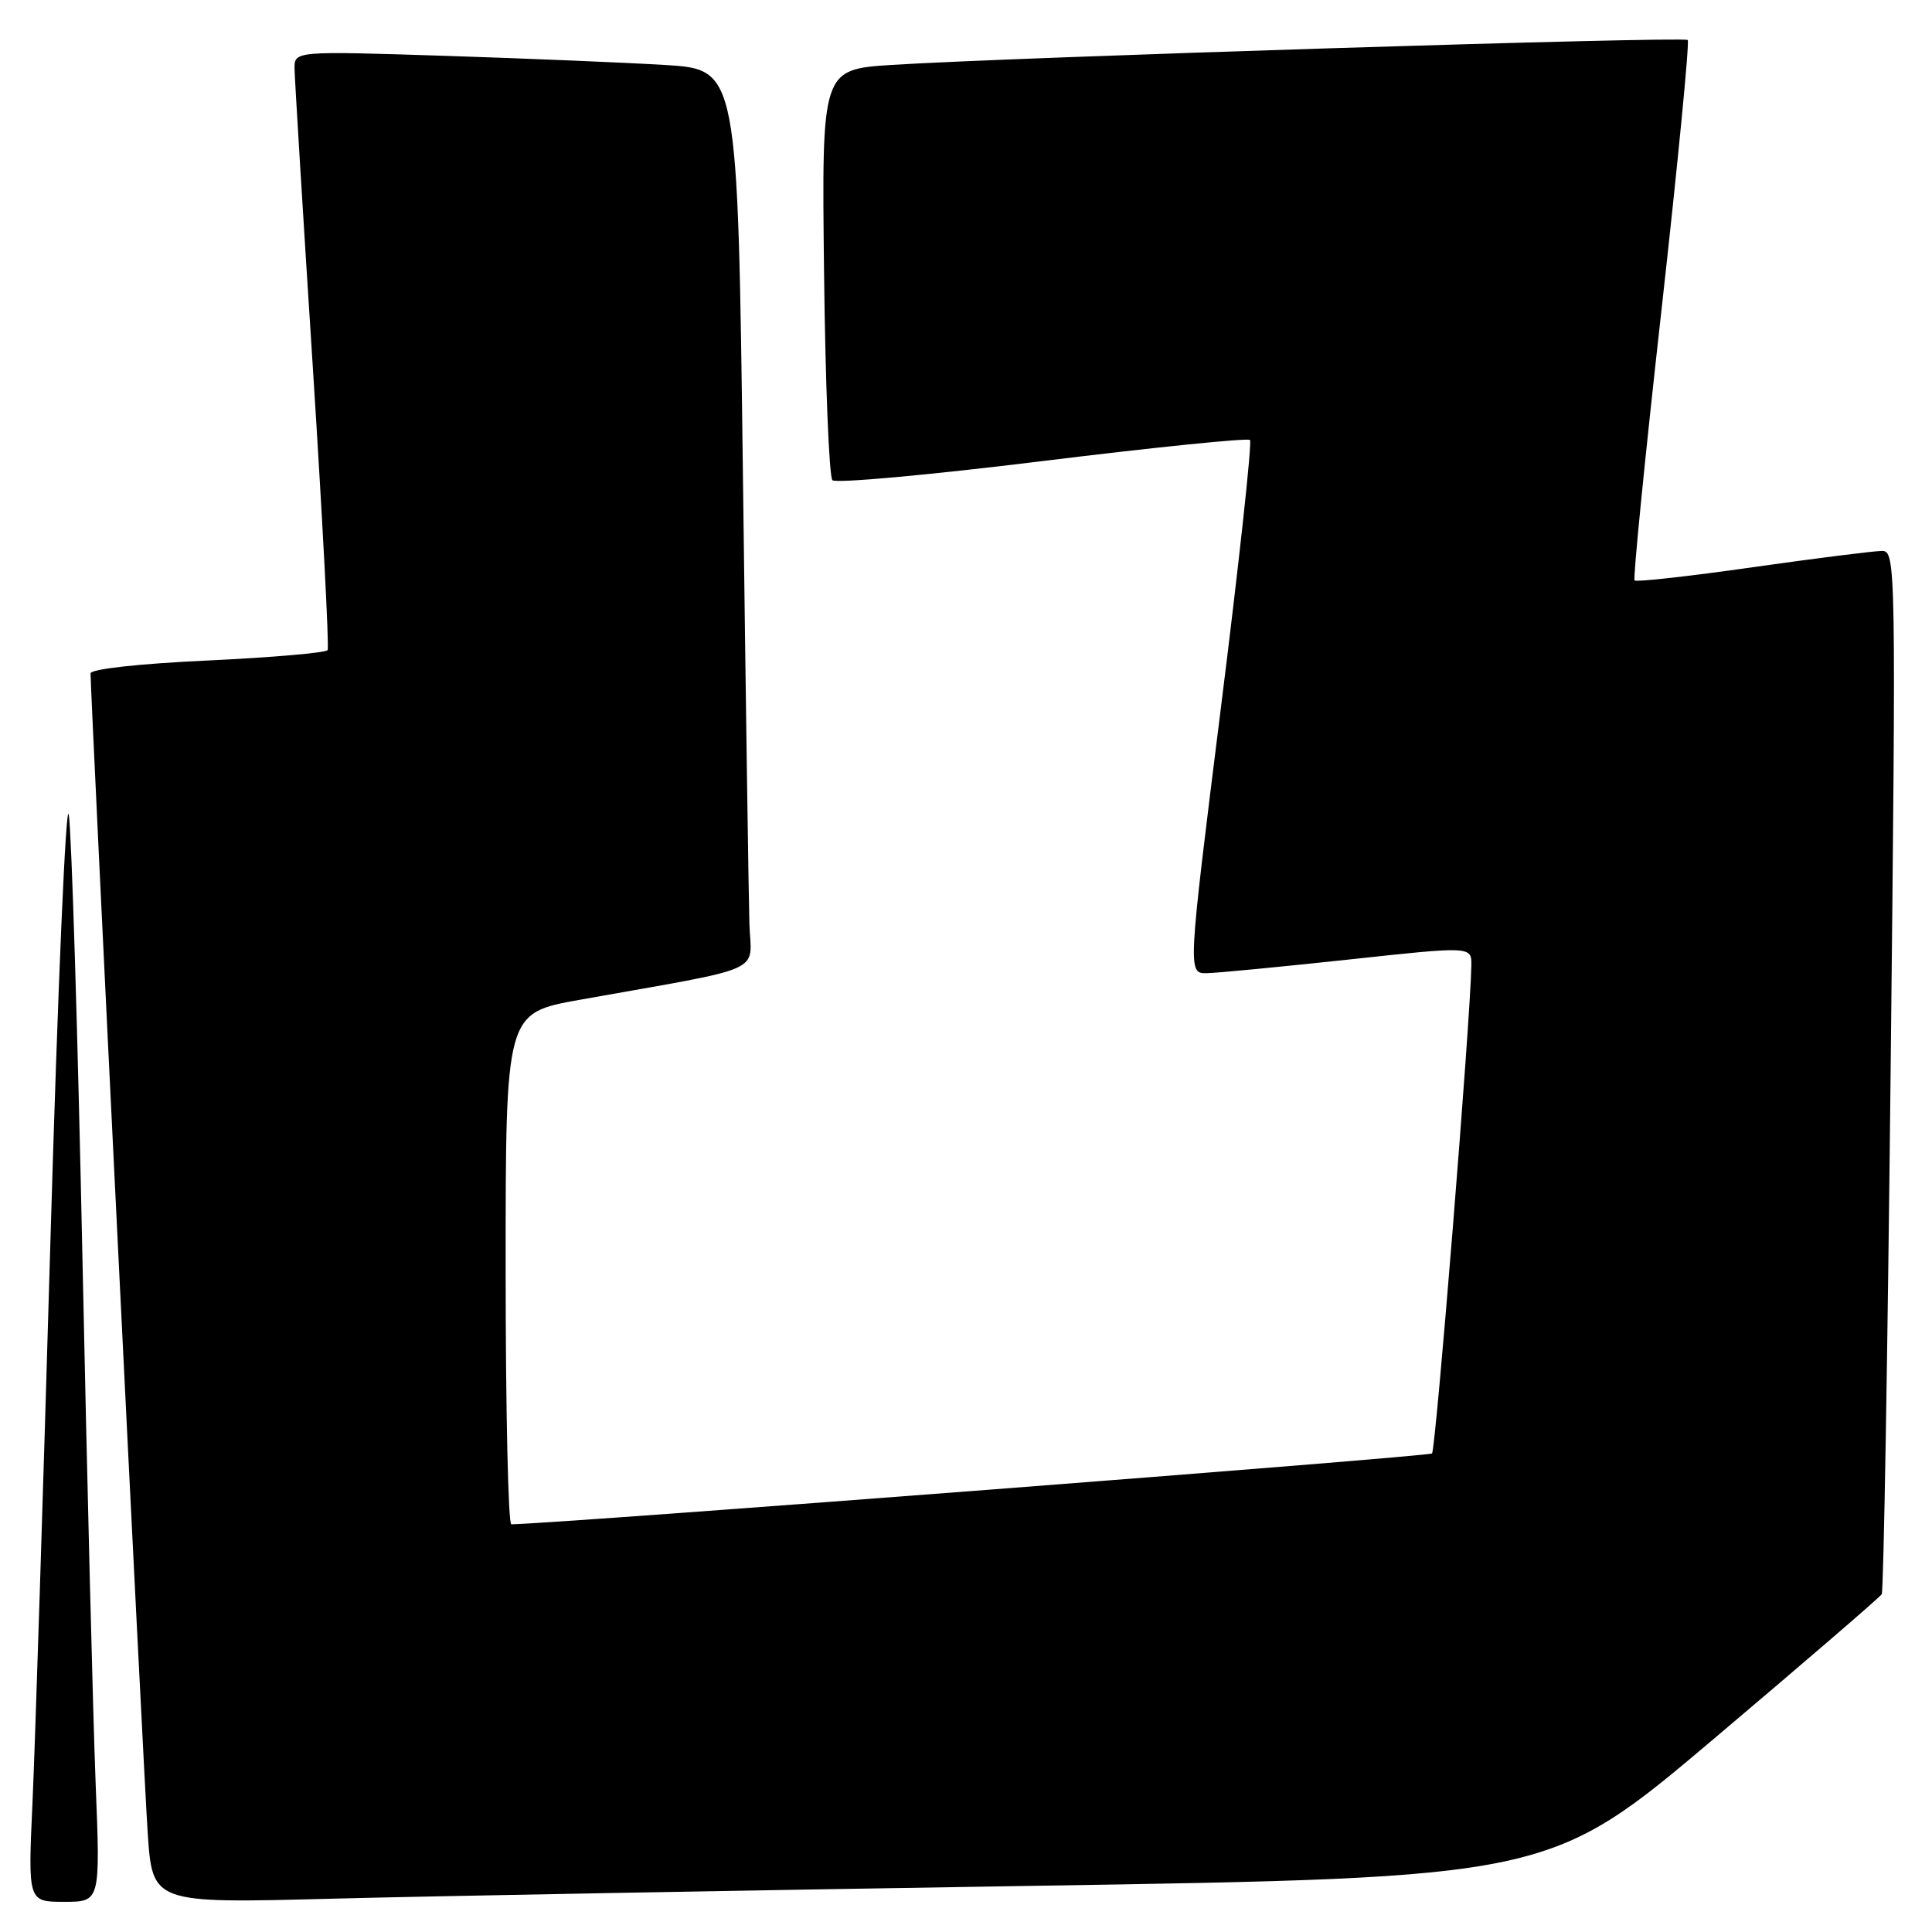 <?xml version="1.0" encoding="UTF-8" standalone="no"?>
<!DOCTYPE svg PUBLIC "-//W3C//DTD SVG 1.1//EN" "http://www.w3.org/Graphics/SVG/1.1/DTD/svg11.dtd" >
<svg xmlns="http://www.w3.org/2000/svg" xmlns:xlink="http://www.w3.org/1999/xlink" version="1.1" viewBox="0 0 256 256">
 <g >
 <path fill="currentColor"
d=" M 12.67 236.25 C 12.33 227.59 11.54 196.20 10.92 166.50 C 10.30 136.80 9.49 110.47 9.12 108.00 C 8.75 105.53 7.65 130.95 6.68 164.50 C 5.71 198.05 4.64 231.46 4.31 238.75 C 3.70 252.00 3.70 252.00 8.50 252.00 C 13.30 252.00 13.30 252.00 12.67 236.25 Z  M 136.41 249.89 C 205.32 248.80 205.32 248.80 227.11 230.39 C 239.09 220.26 249.10 211.64 249.34 211.24 C 249.59 210.83 250.12 179.56 250.52 141.75 C 251.24 74.86 251.21 73.00 249.38 73.00 C 248.35 73.00 240.64 73.97 232.25 75.16 C 223.86 76.36 216.82 77.14 216.59 76.91 C 216.37 76.69 217.97 60.59 220.15 41.13 C 222.32 21.68 223.89 5.56 223.63 5.30 C 223.13 4.80 134.05 7.59 118.19 8.60 C 108.88 9.20 108.88 9.20 109.19 36.02 C 109.36 50.77 109.86 63.19 110.30 63.63 C 110.73 64.07 123.25 62.93 138.10 61.10 C 152.95 59.27 165.34 58.01 165.63 58.30 C 165.92 58.59 164.18 74.61 161.76 93.91 C 157.37 129.00 157.37 129.00 159.94 128.95 C 161.35 128.92 169.81 128.10 178.75 127.14 C 195.00 125.38 195.00 125.38 194.96 127.94 C 194.86 134.93 190.25 192.08 189.75 192.59 C 189.33 193.00 74.60 201.84 67.75 201.98 C 67.34 201.99 67.00 186.75 67.00 168.12 C 67.00 134.24 67.00 134.24 76.75 132.49 C 101.99 127.99 99.52 129.09 99.30 122.42 C 99.20 119.16 98.81 92.36 98.44 62.85 C 97.76 9.20 97.76 9.20 88.13 8.61 C 82.83 8.29 69.61 7.74 58.75 7.39 C 39.00 6.76 39.00 6.76 39.03 9.13 C 39.05 10.43 40.13 28.15 41.44 48.50 C 42.74 68.85 43.63 85.79 43.41 86.14 C 43.19 86.50 36.03 87.12 27.51 87.52 C 18.43 87.94 12.00 88.65 12.00 89.23 C 12.00 92.23 19.03 235.01 19.57 242.85 C 20.20 252.21 20.20 252.21 43.85 251.59 C 56.86 251.25 98.51 250.49 136.41 249.89 Z "/>
</g>
</svg>